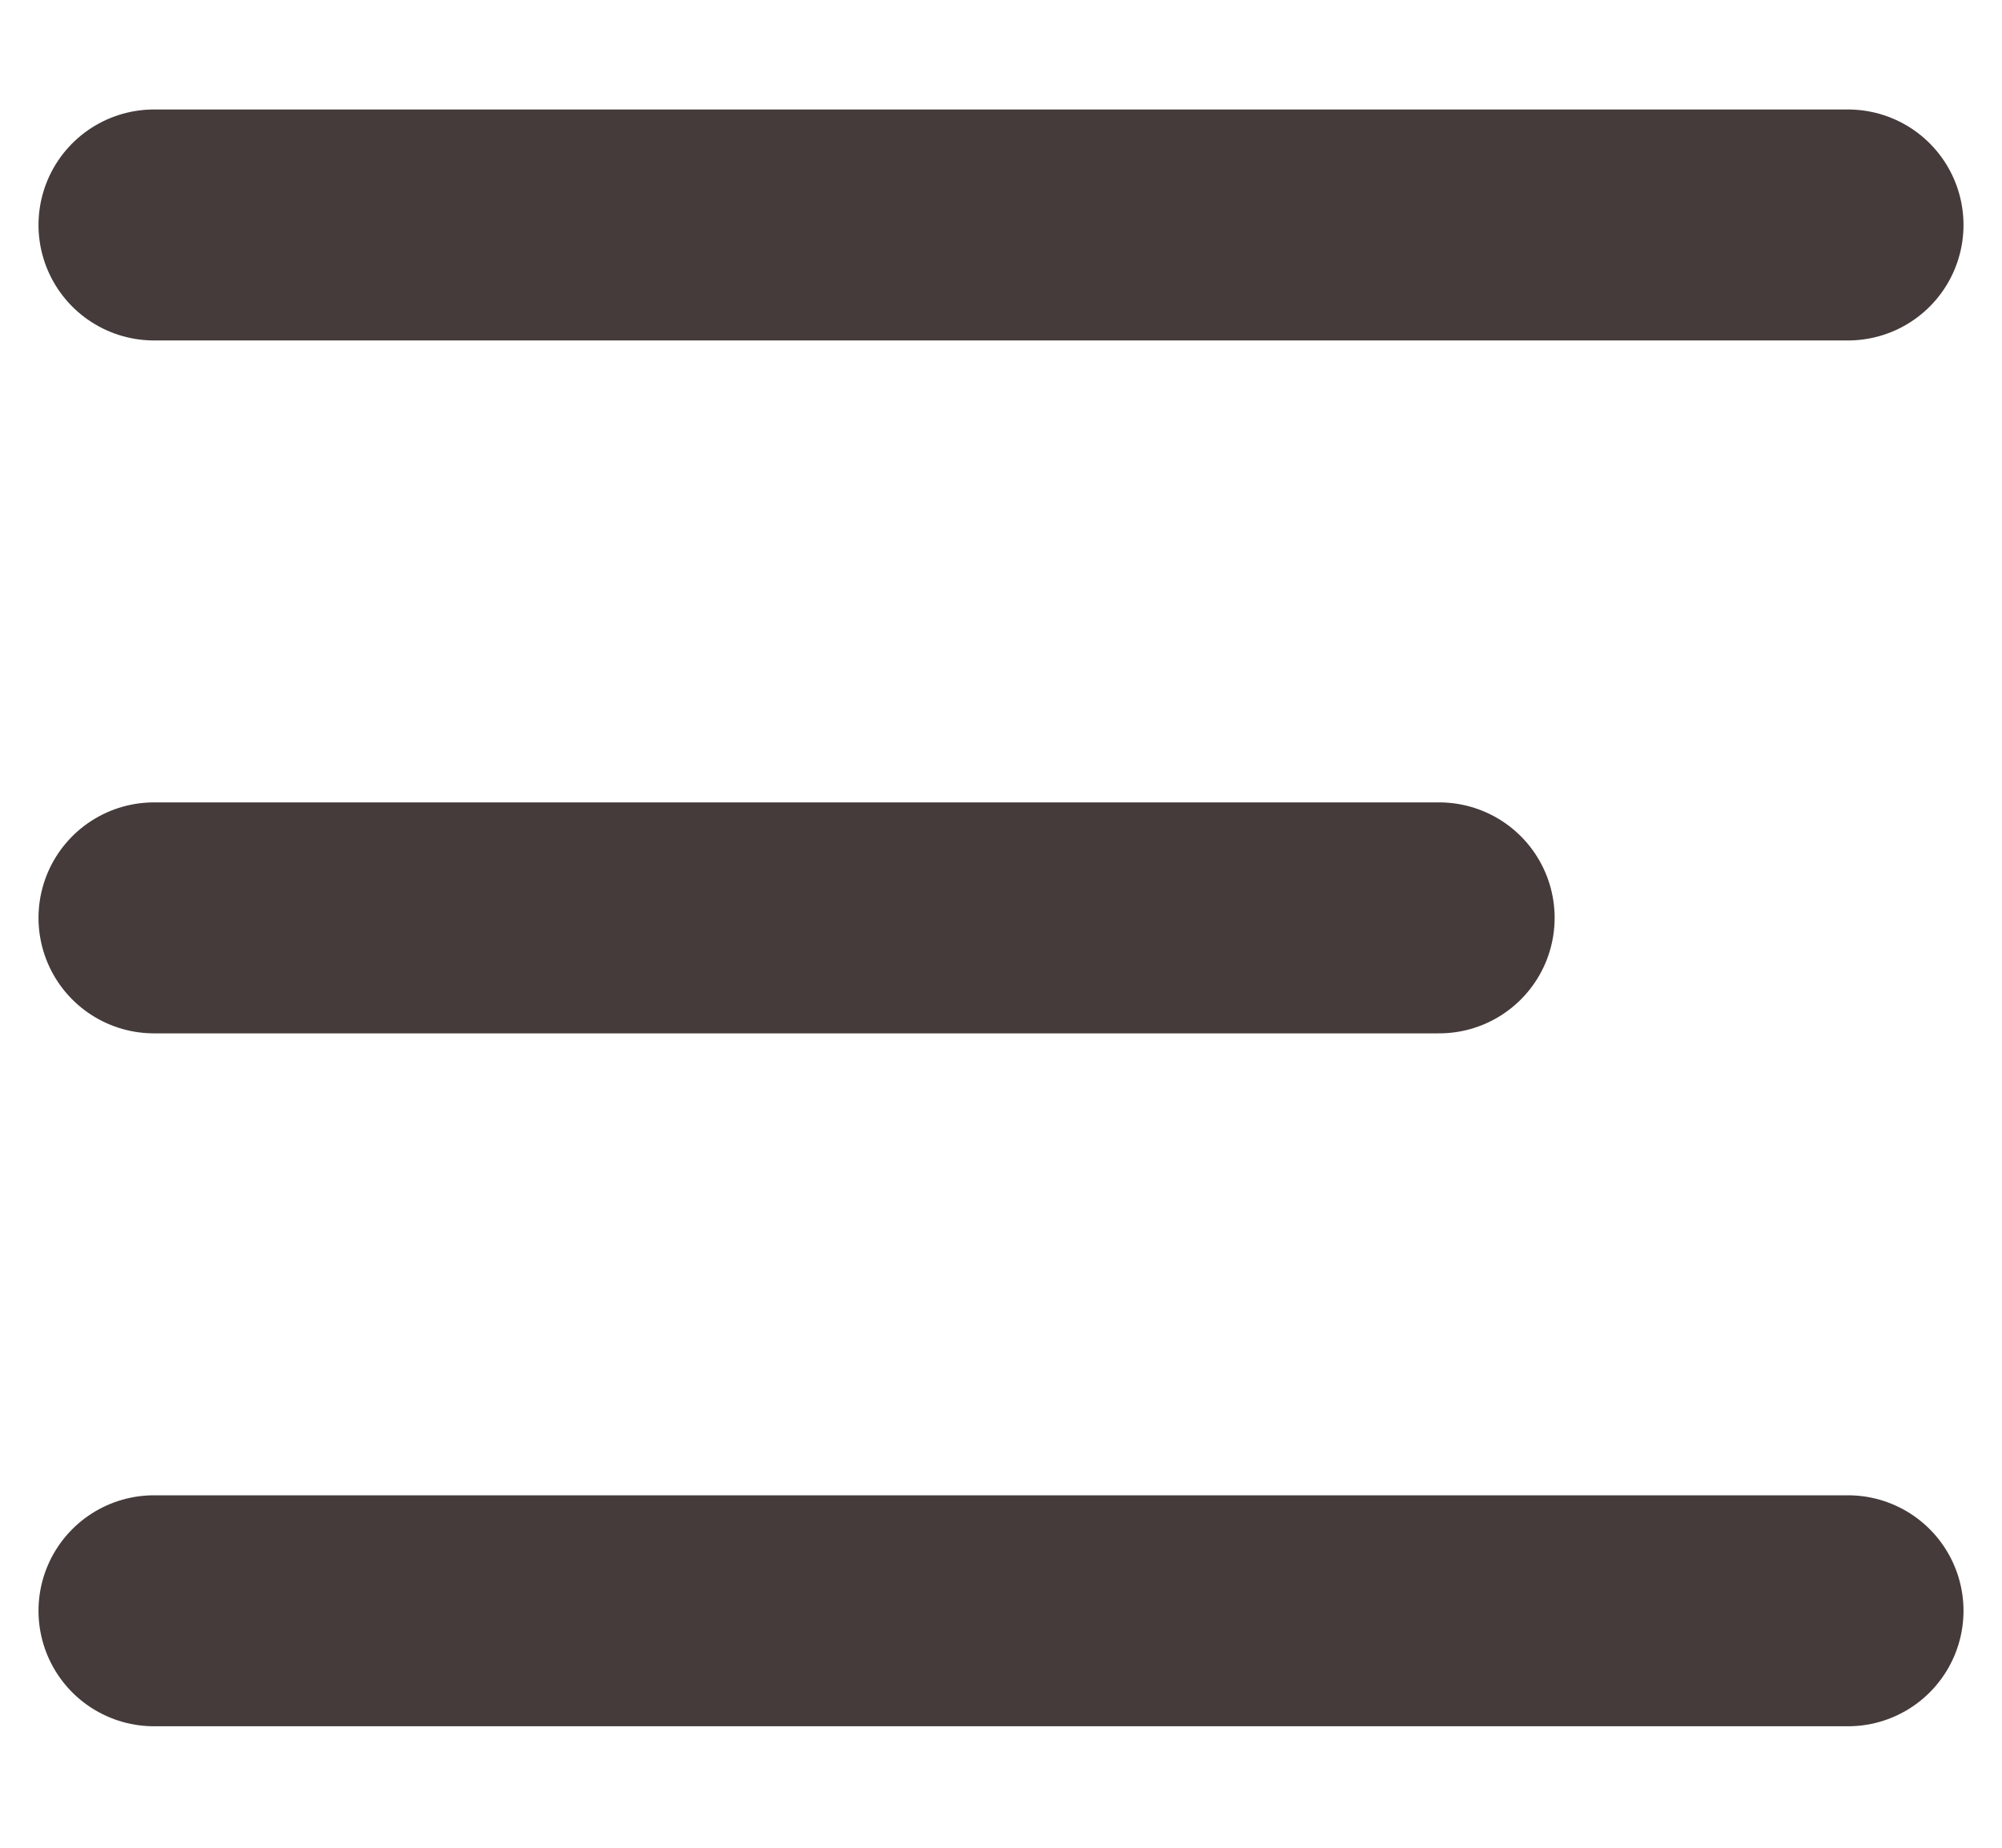 <svg width="13" height="12" viewBox="0 0 13 12" fill="none" xmlns="http://www.w3.org/2000/svg">
    <path d="M1 1.461H12" stroke="#453B3B" stroke-width="1.5" stroke-linecap="round" />
    <path d="M1 5.961H9.345" stroke="#453B3B" stroke-width="1.5" stroke-linecap="round" />
    <path d="M1 10.461H12" stroke="#453B3B" stroke-width="1.5" stroke-linecap="round" />
</svg>
